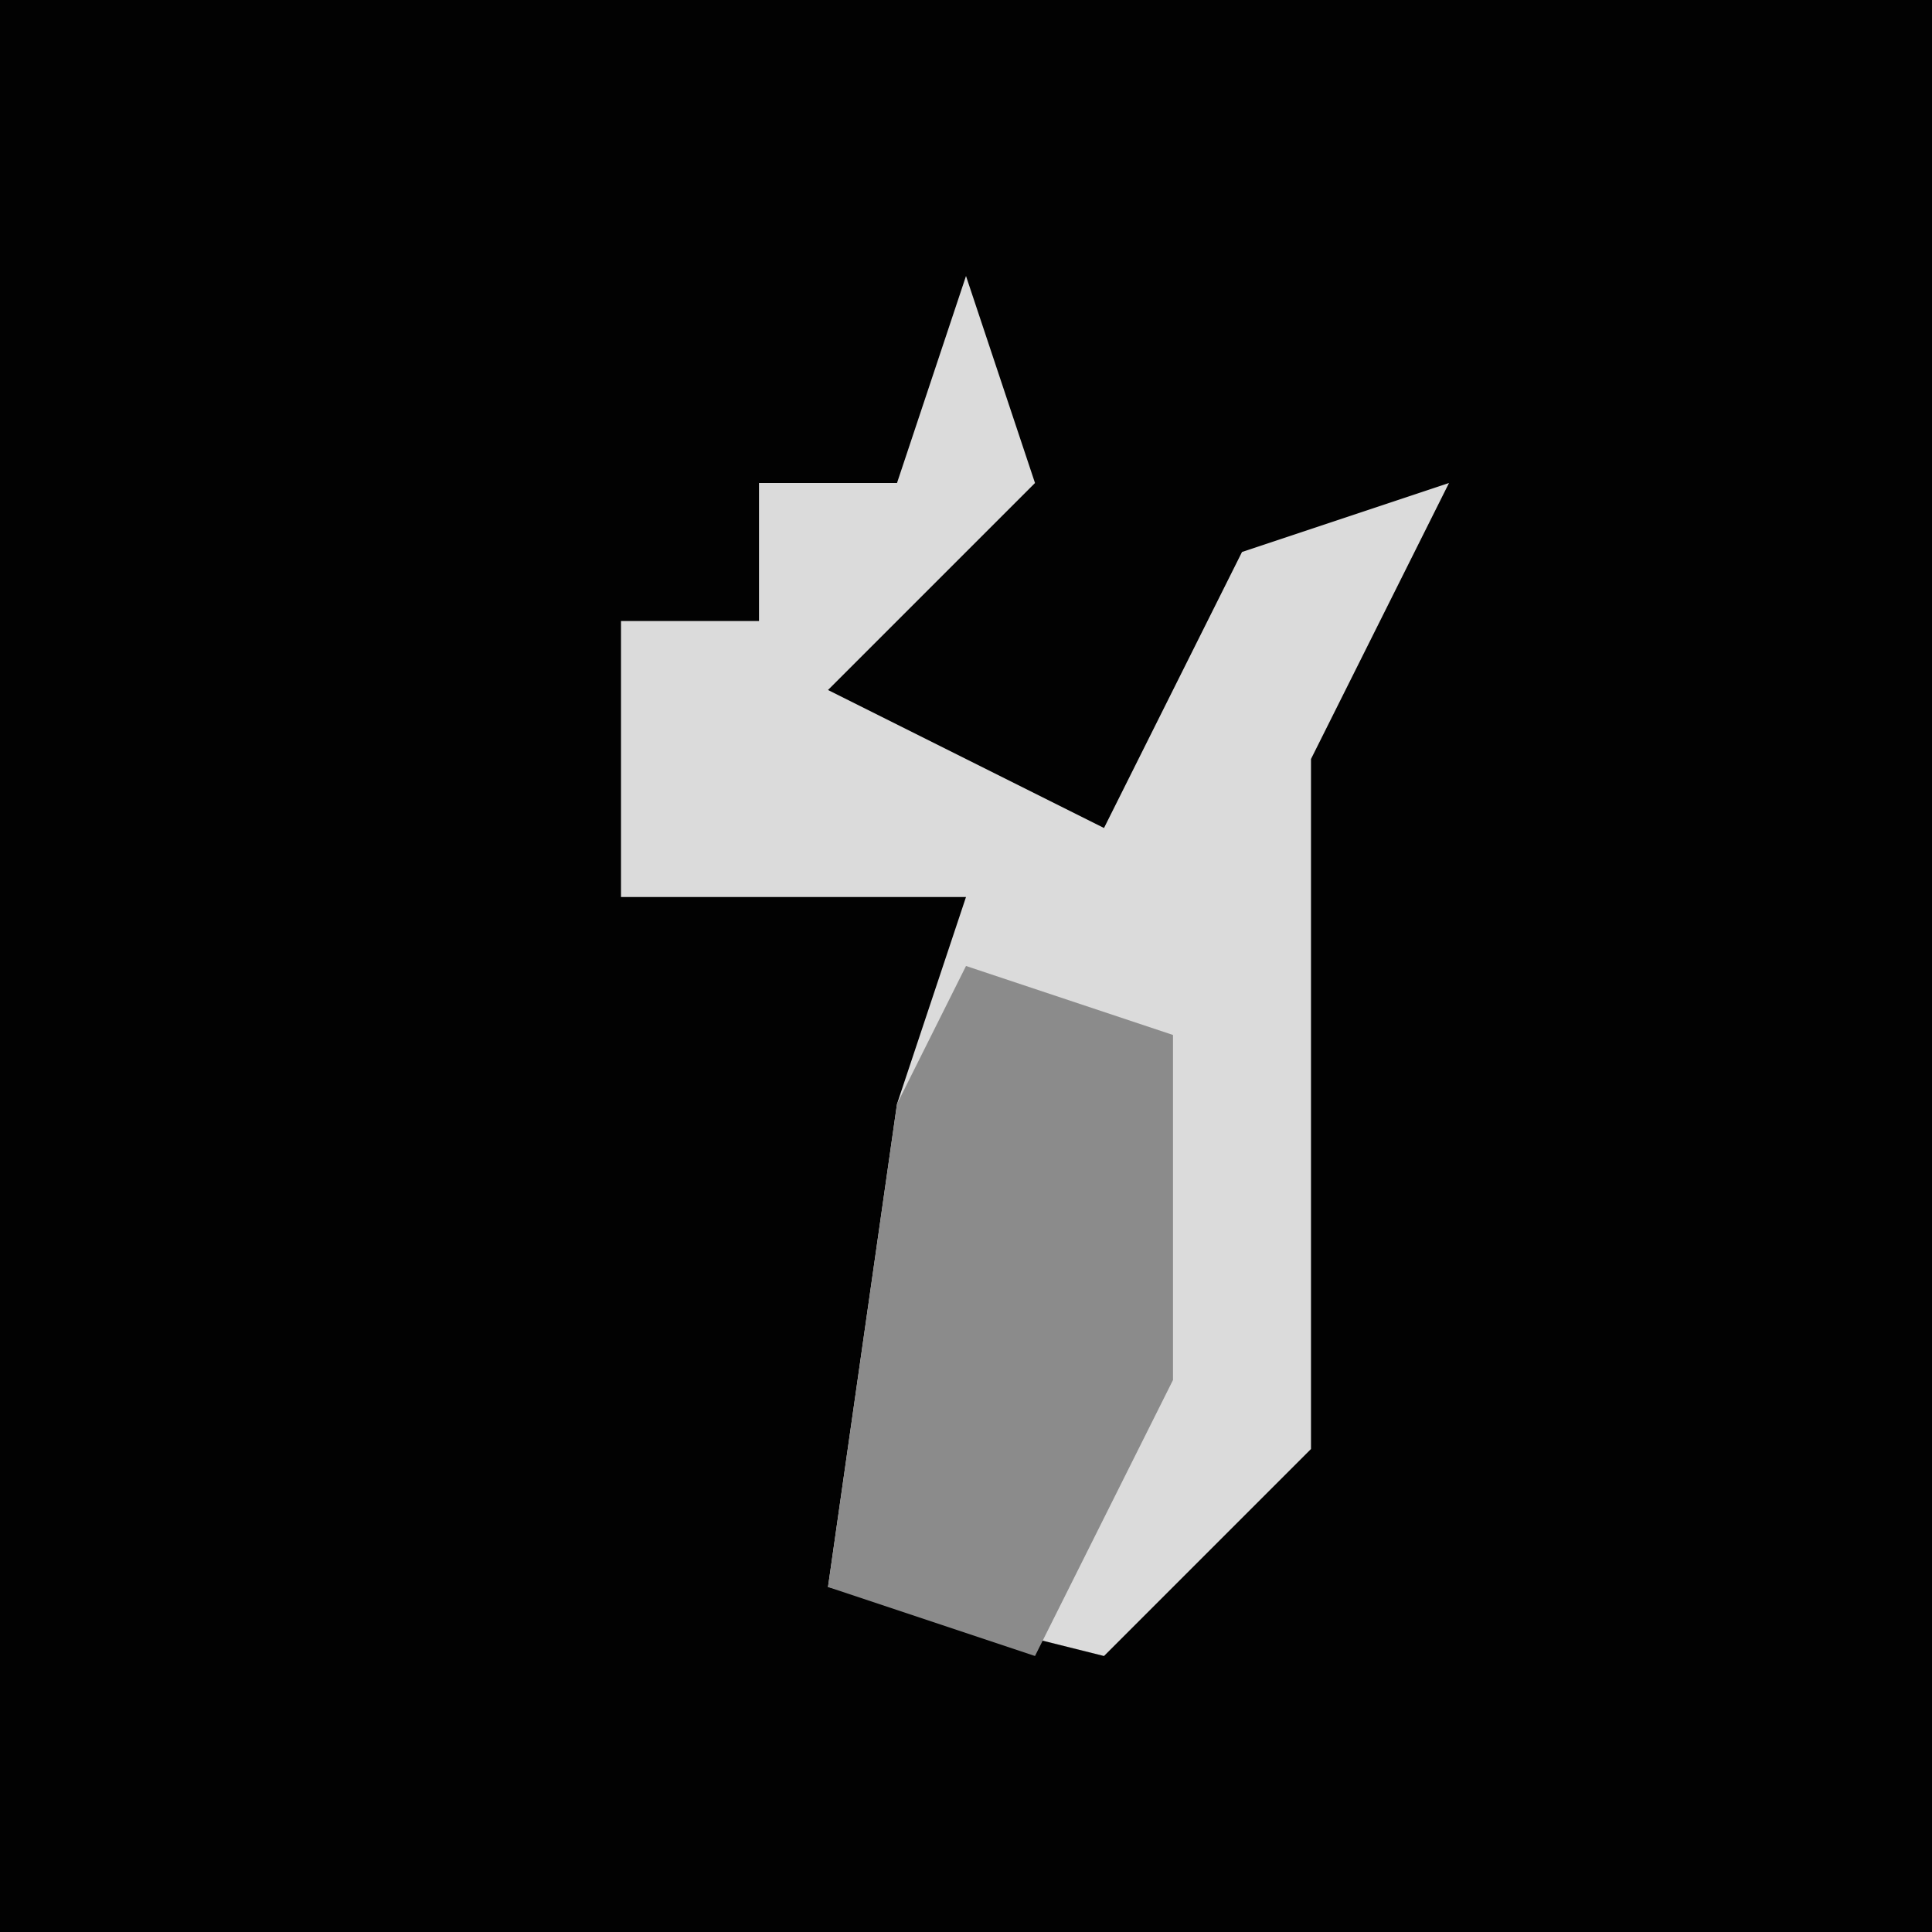 <?xml version="1.0" encoding="UTF-8"?>
<svg version="1.1" xmlns="http://www.w3.org/2000/svg" width="28" height="28">
<path d="M0,0 L28,0 L28,28 L0,28 Z " fill="#020202" transform="translate(0,0)"/>
<path d="M0,0 L1,3 L-2,6 L2,8 L4,4 L7,3 L5,7 L5,17 L2,20 L-2,19 L-1,12 L0,9 L-5,9 L-5,5 L-3,5 L-3,3 L-1,3 Z " fill="#DBDBDB" transform="translate(14,4)"/>
<path d="M0,0 L3,1 L3,6 L1,10 L-2,9 L-1,2 Z " fill="#8B8B8B" transform="translate(14,14)"/>
</svg>
